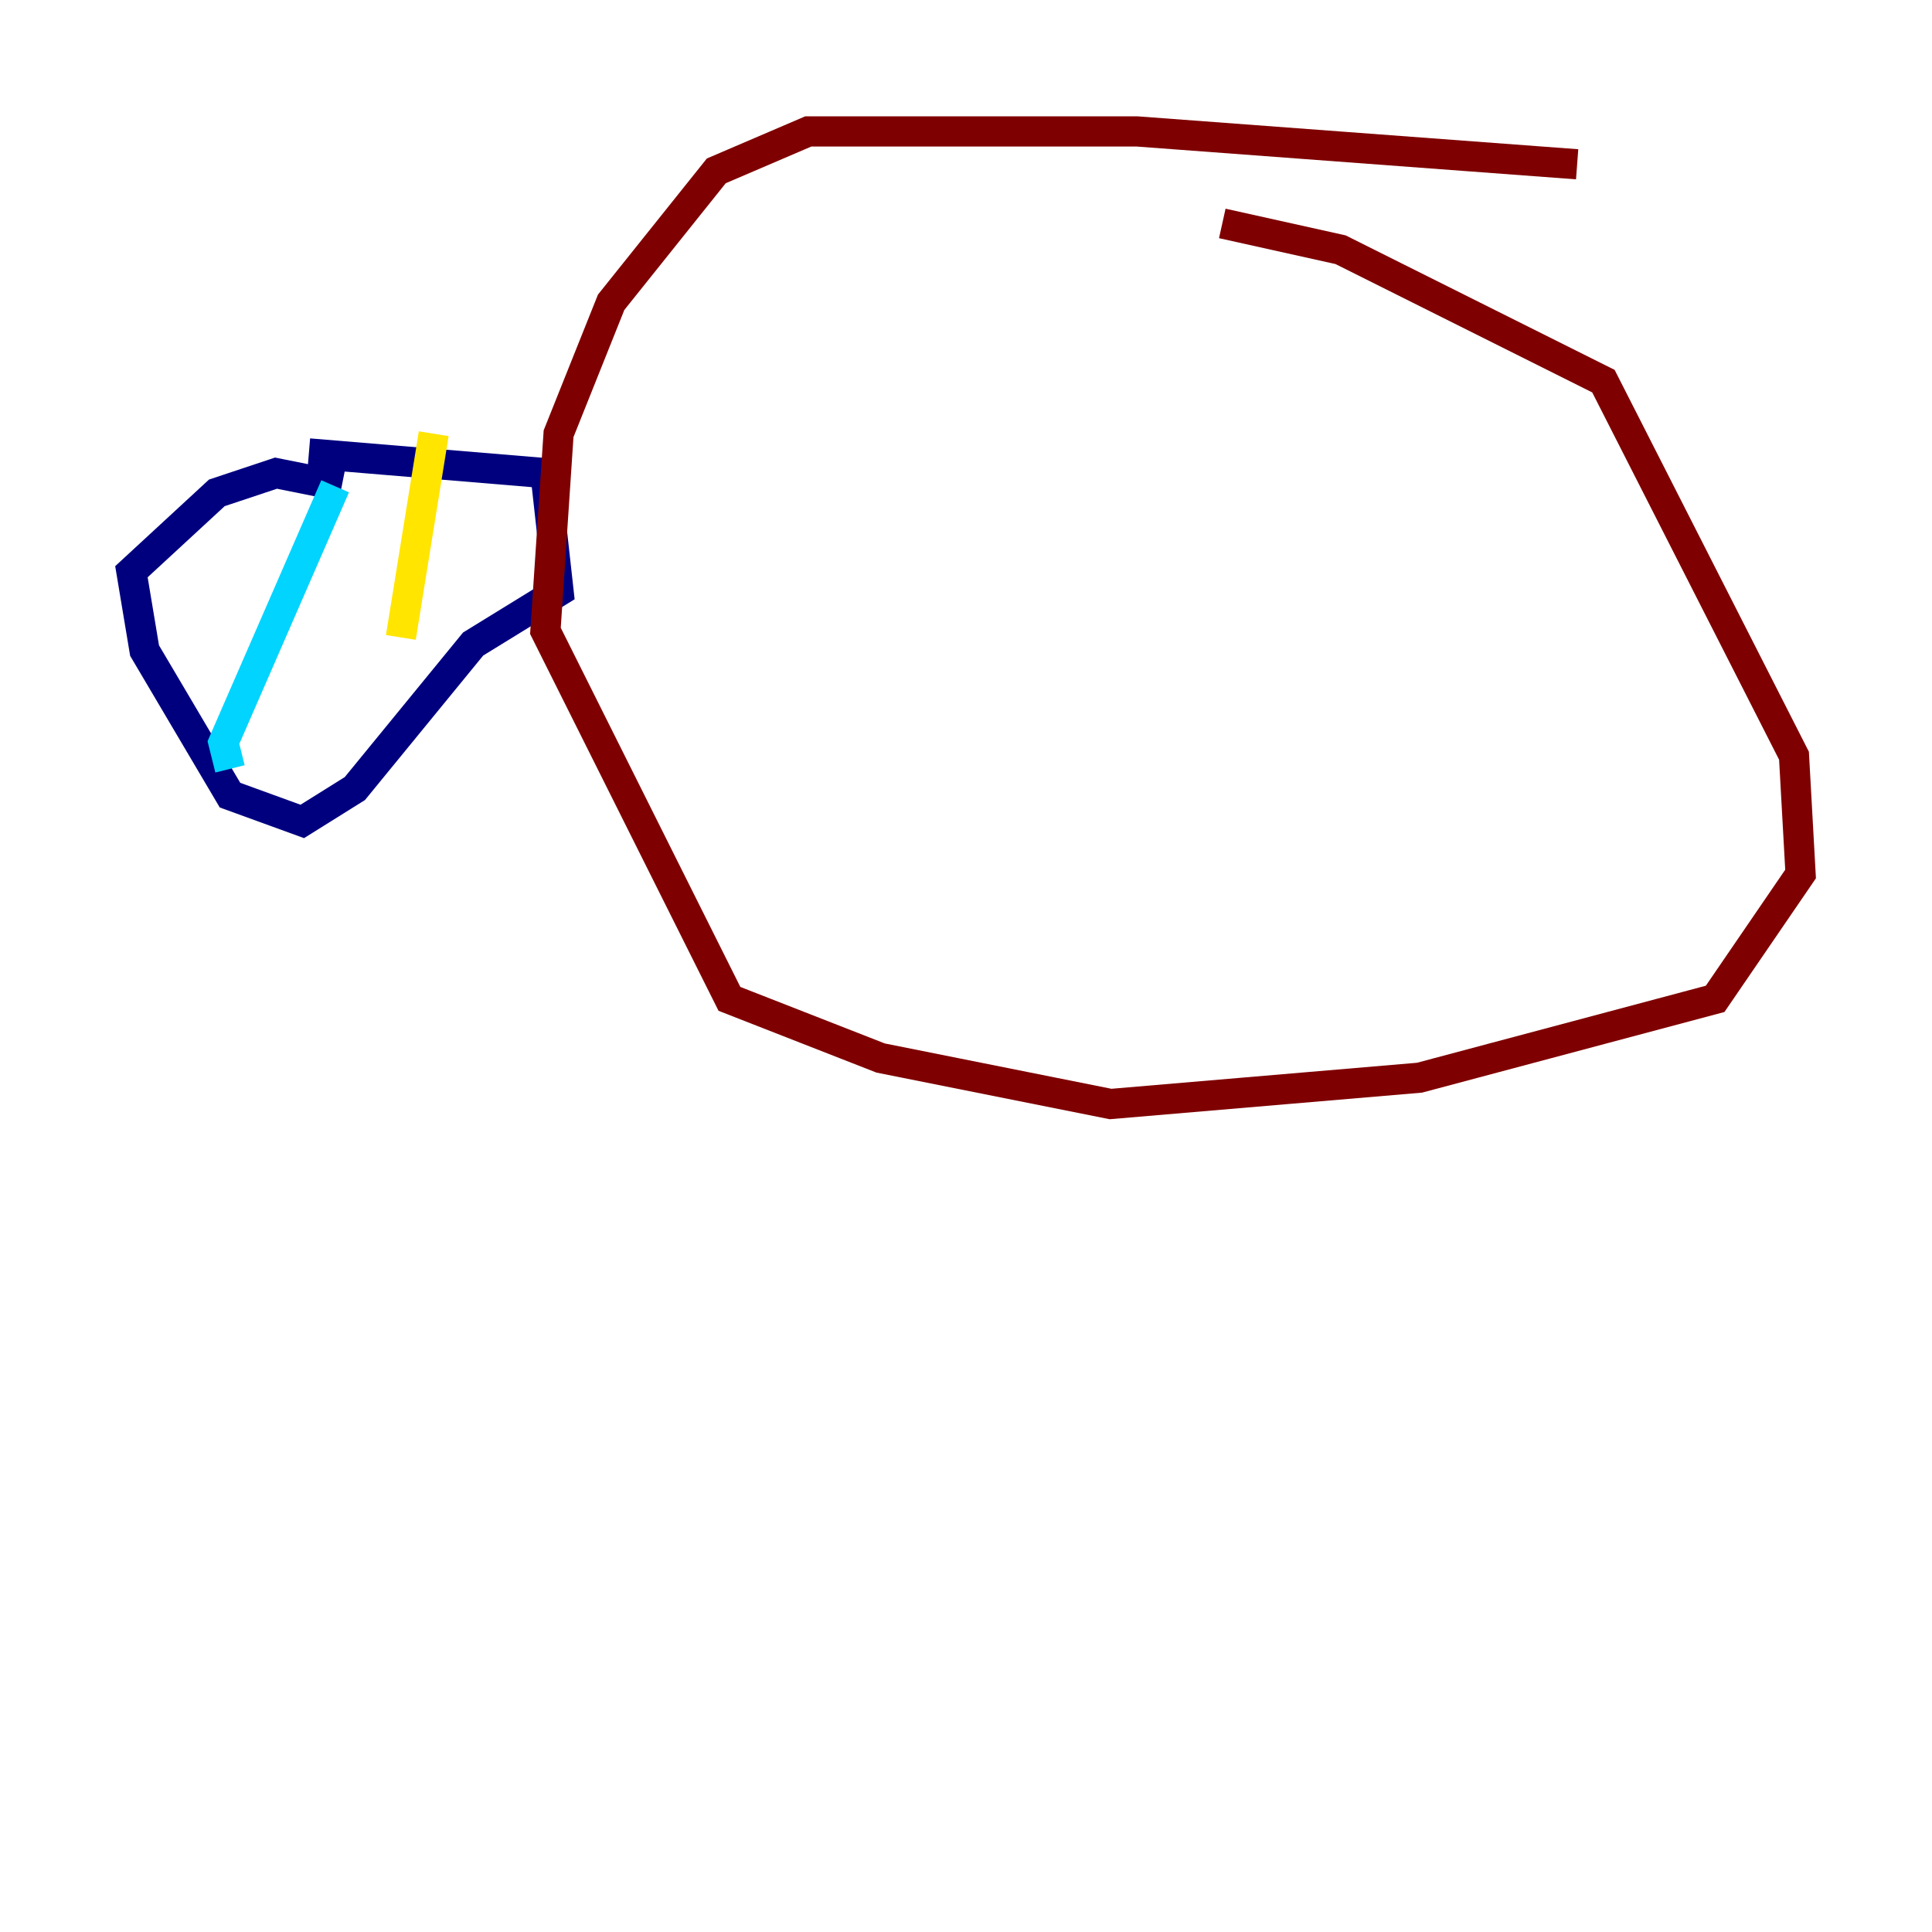 <?xml version="1.0" encoding="utf-8" ?>
<svg baseProfile="tiny" height="128" version="1.2" viewBox="0,0,128,128" width="128" xmlns="http://www.w3.org/2000/svg" xmlns:ev="http://www.w3.org/2001/xml-events" xmlns:xlink="http://www.w3.org/1999/xlink"><defs /><polyline fill="none" points="20.463,30.041 36.136,31.347 37.007,39.184 31.347,42.667 23.51,52.245 20.027,54.422 15.238,52.68 9.578,43.102 8.707,37.878 14.367,32.653 18.286,31.347 22.64,32.218" stroke="#00007f" stroke-width="2" /><polyline fill="none" points="22.204,32.218 14.803,49.197 15.238,50.939" stroke="#00d4ff" stroke-width="2" /><polyline fill="none" points="28.735,28.735 26.558,42.231" stroke="#ffe500" stroke-width="2" /><polyline fill="none" points="80.98,14.803 88.816,16.544 106.231,25.252 118.857,50.068 119.293,57.905 113.633,66.177 94.041,71.401 73.578,73.143 58.34,70.095 48.327,66.177 36.136,41.796 37.007,28.735 40.49,20.027 47.456,11.32 53.551,8.707 75.32,8.707 104.49,10.884" stroke="#7f0000" stroke-width="2" /></svg>